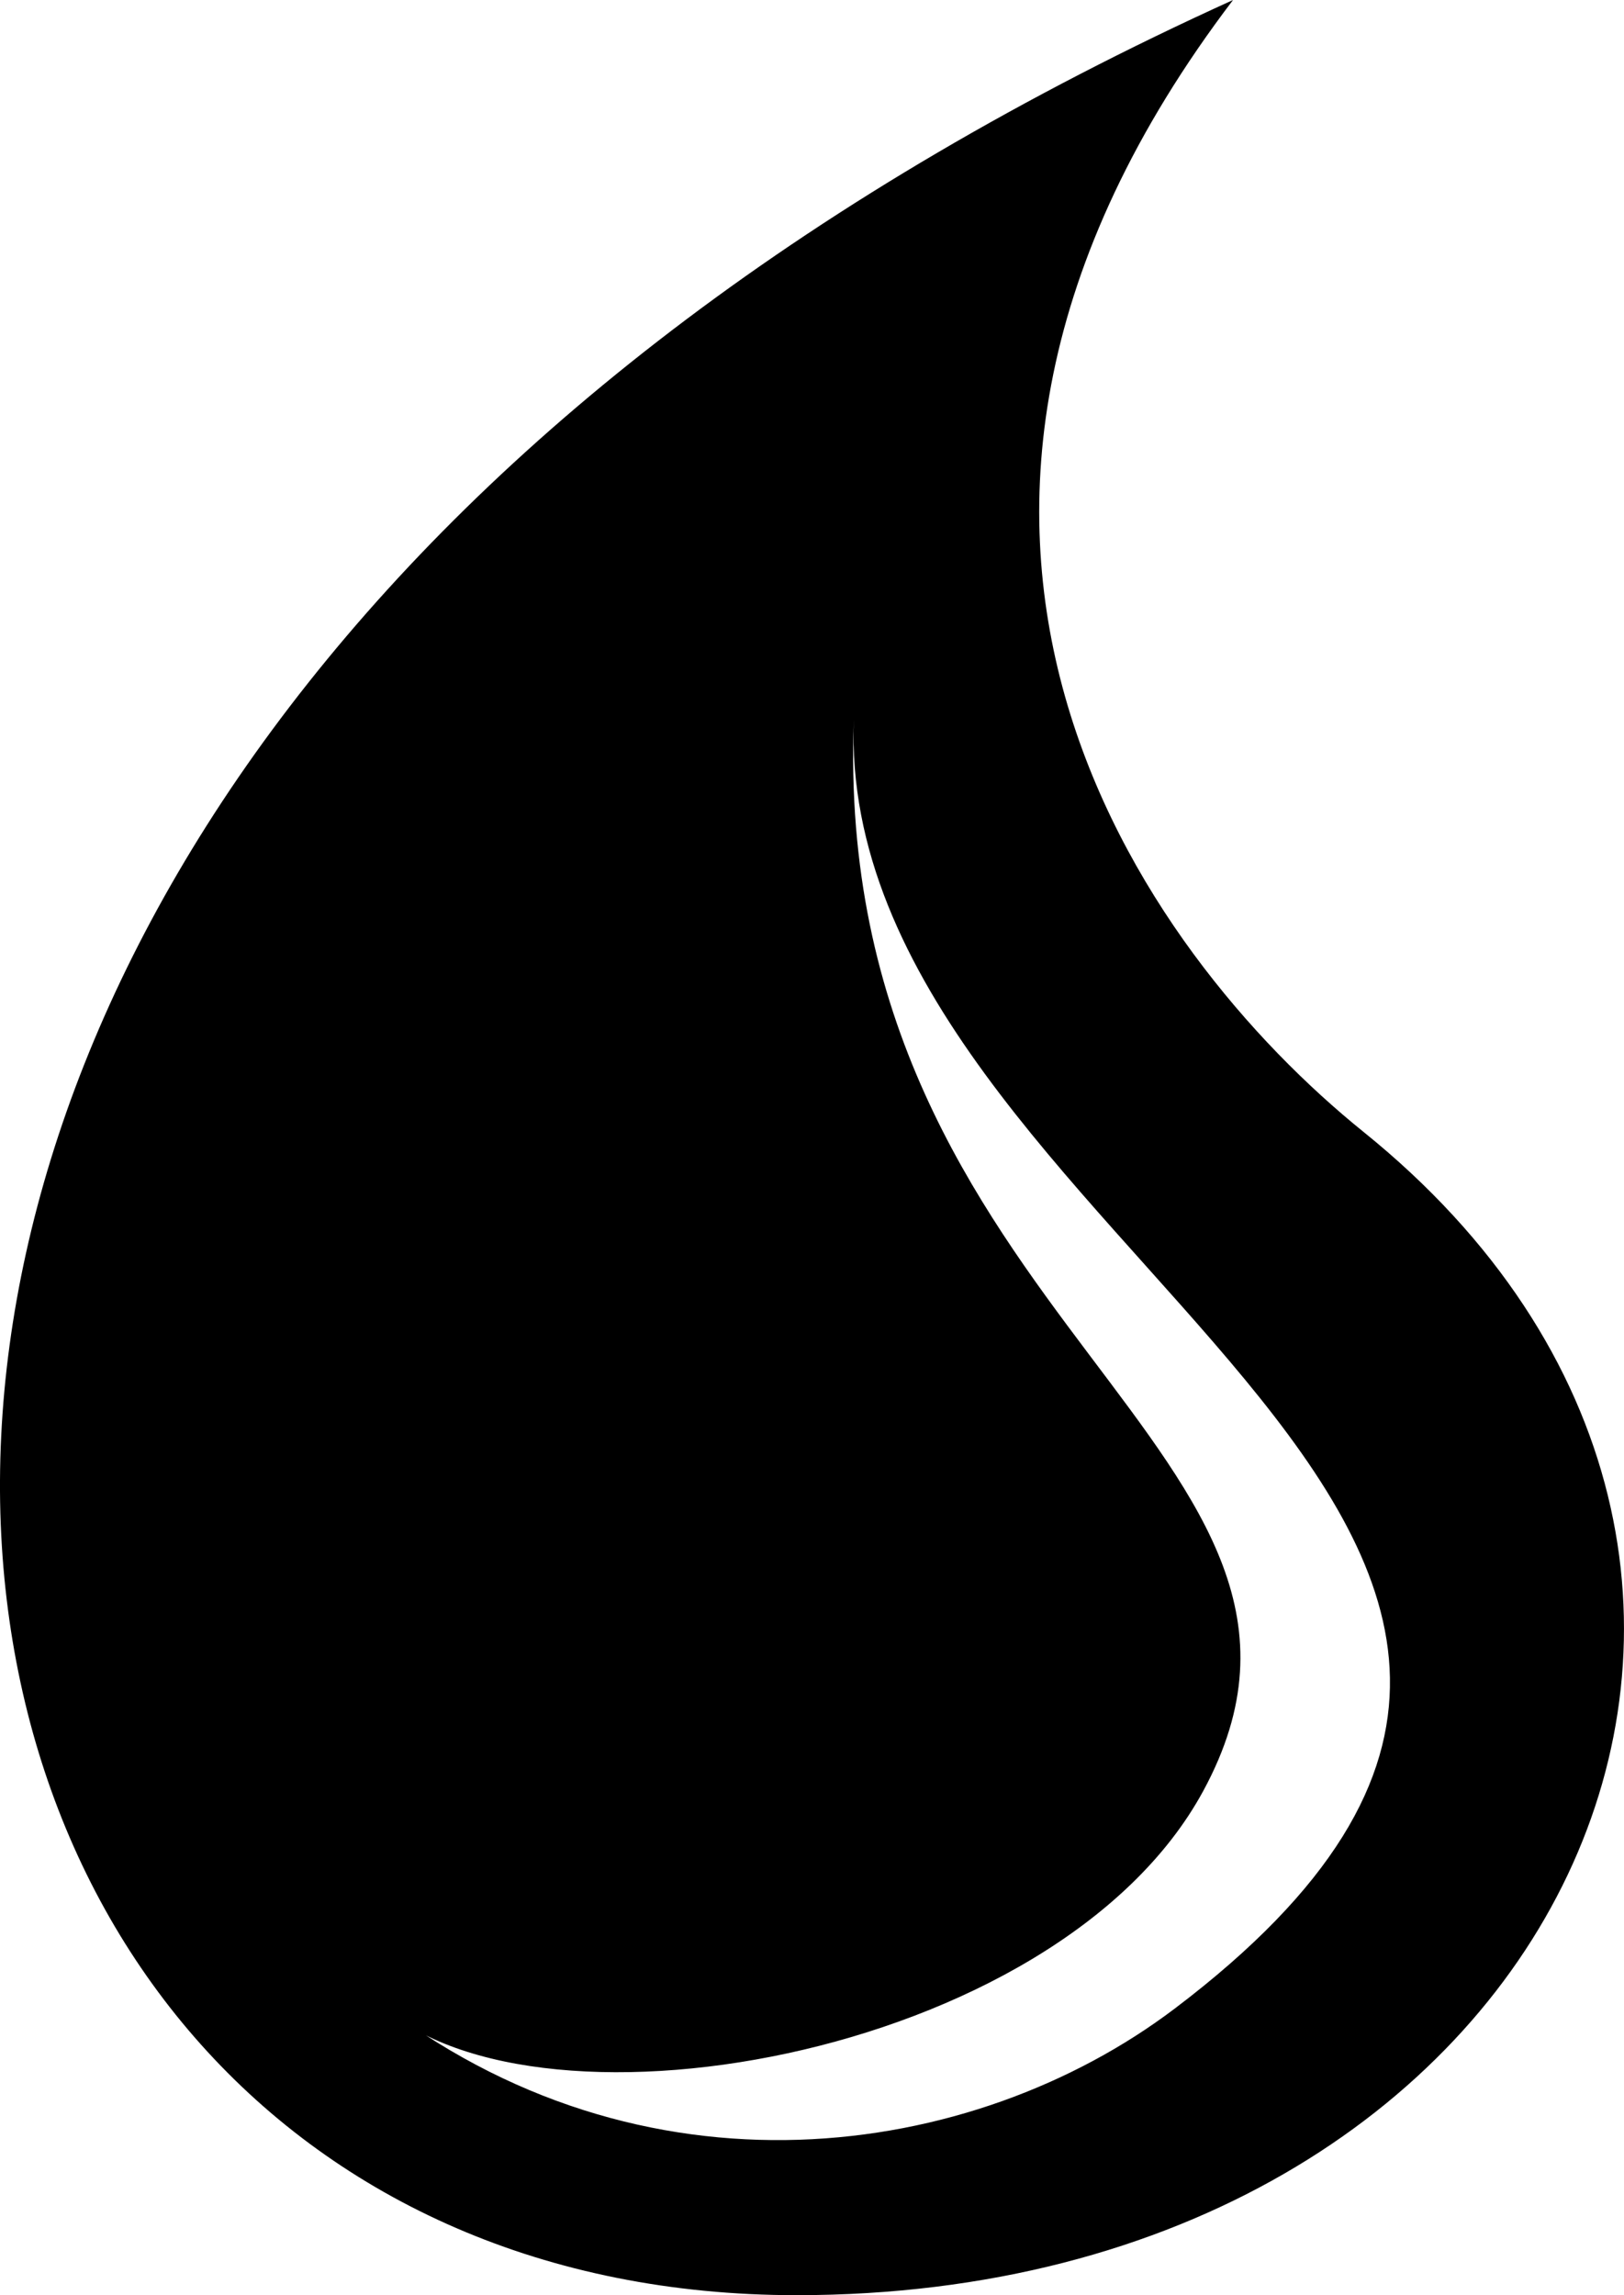 <svg id="water" xmlns="http://www.w3.org/2000/svg" viewBox="0 0 283.5 400.56"><path d="M344,213c-38.7-31.21-92.71-105.64-22.8-197.56C25.36,149.62,69,416,245,416,379,416,437,288,344,213ZM311,366c-35.25,26.67-93,35-140-2,25.5,26.8,119.34,11.3,145-36,32-59-65-82-61-187C251.52,232.33,422,282,311,366Z" transform="translate(-105.95 -15.44)"/></svg>